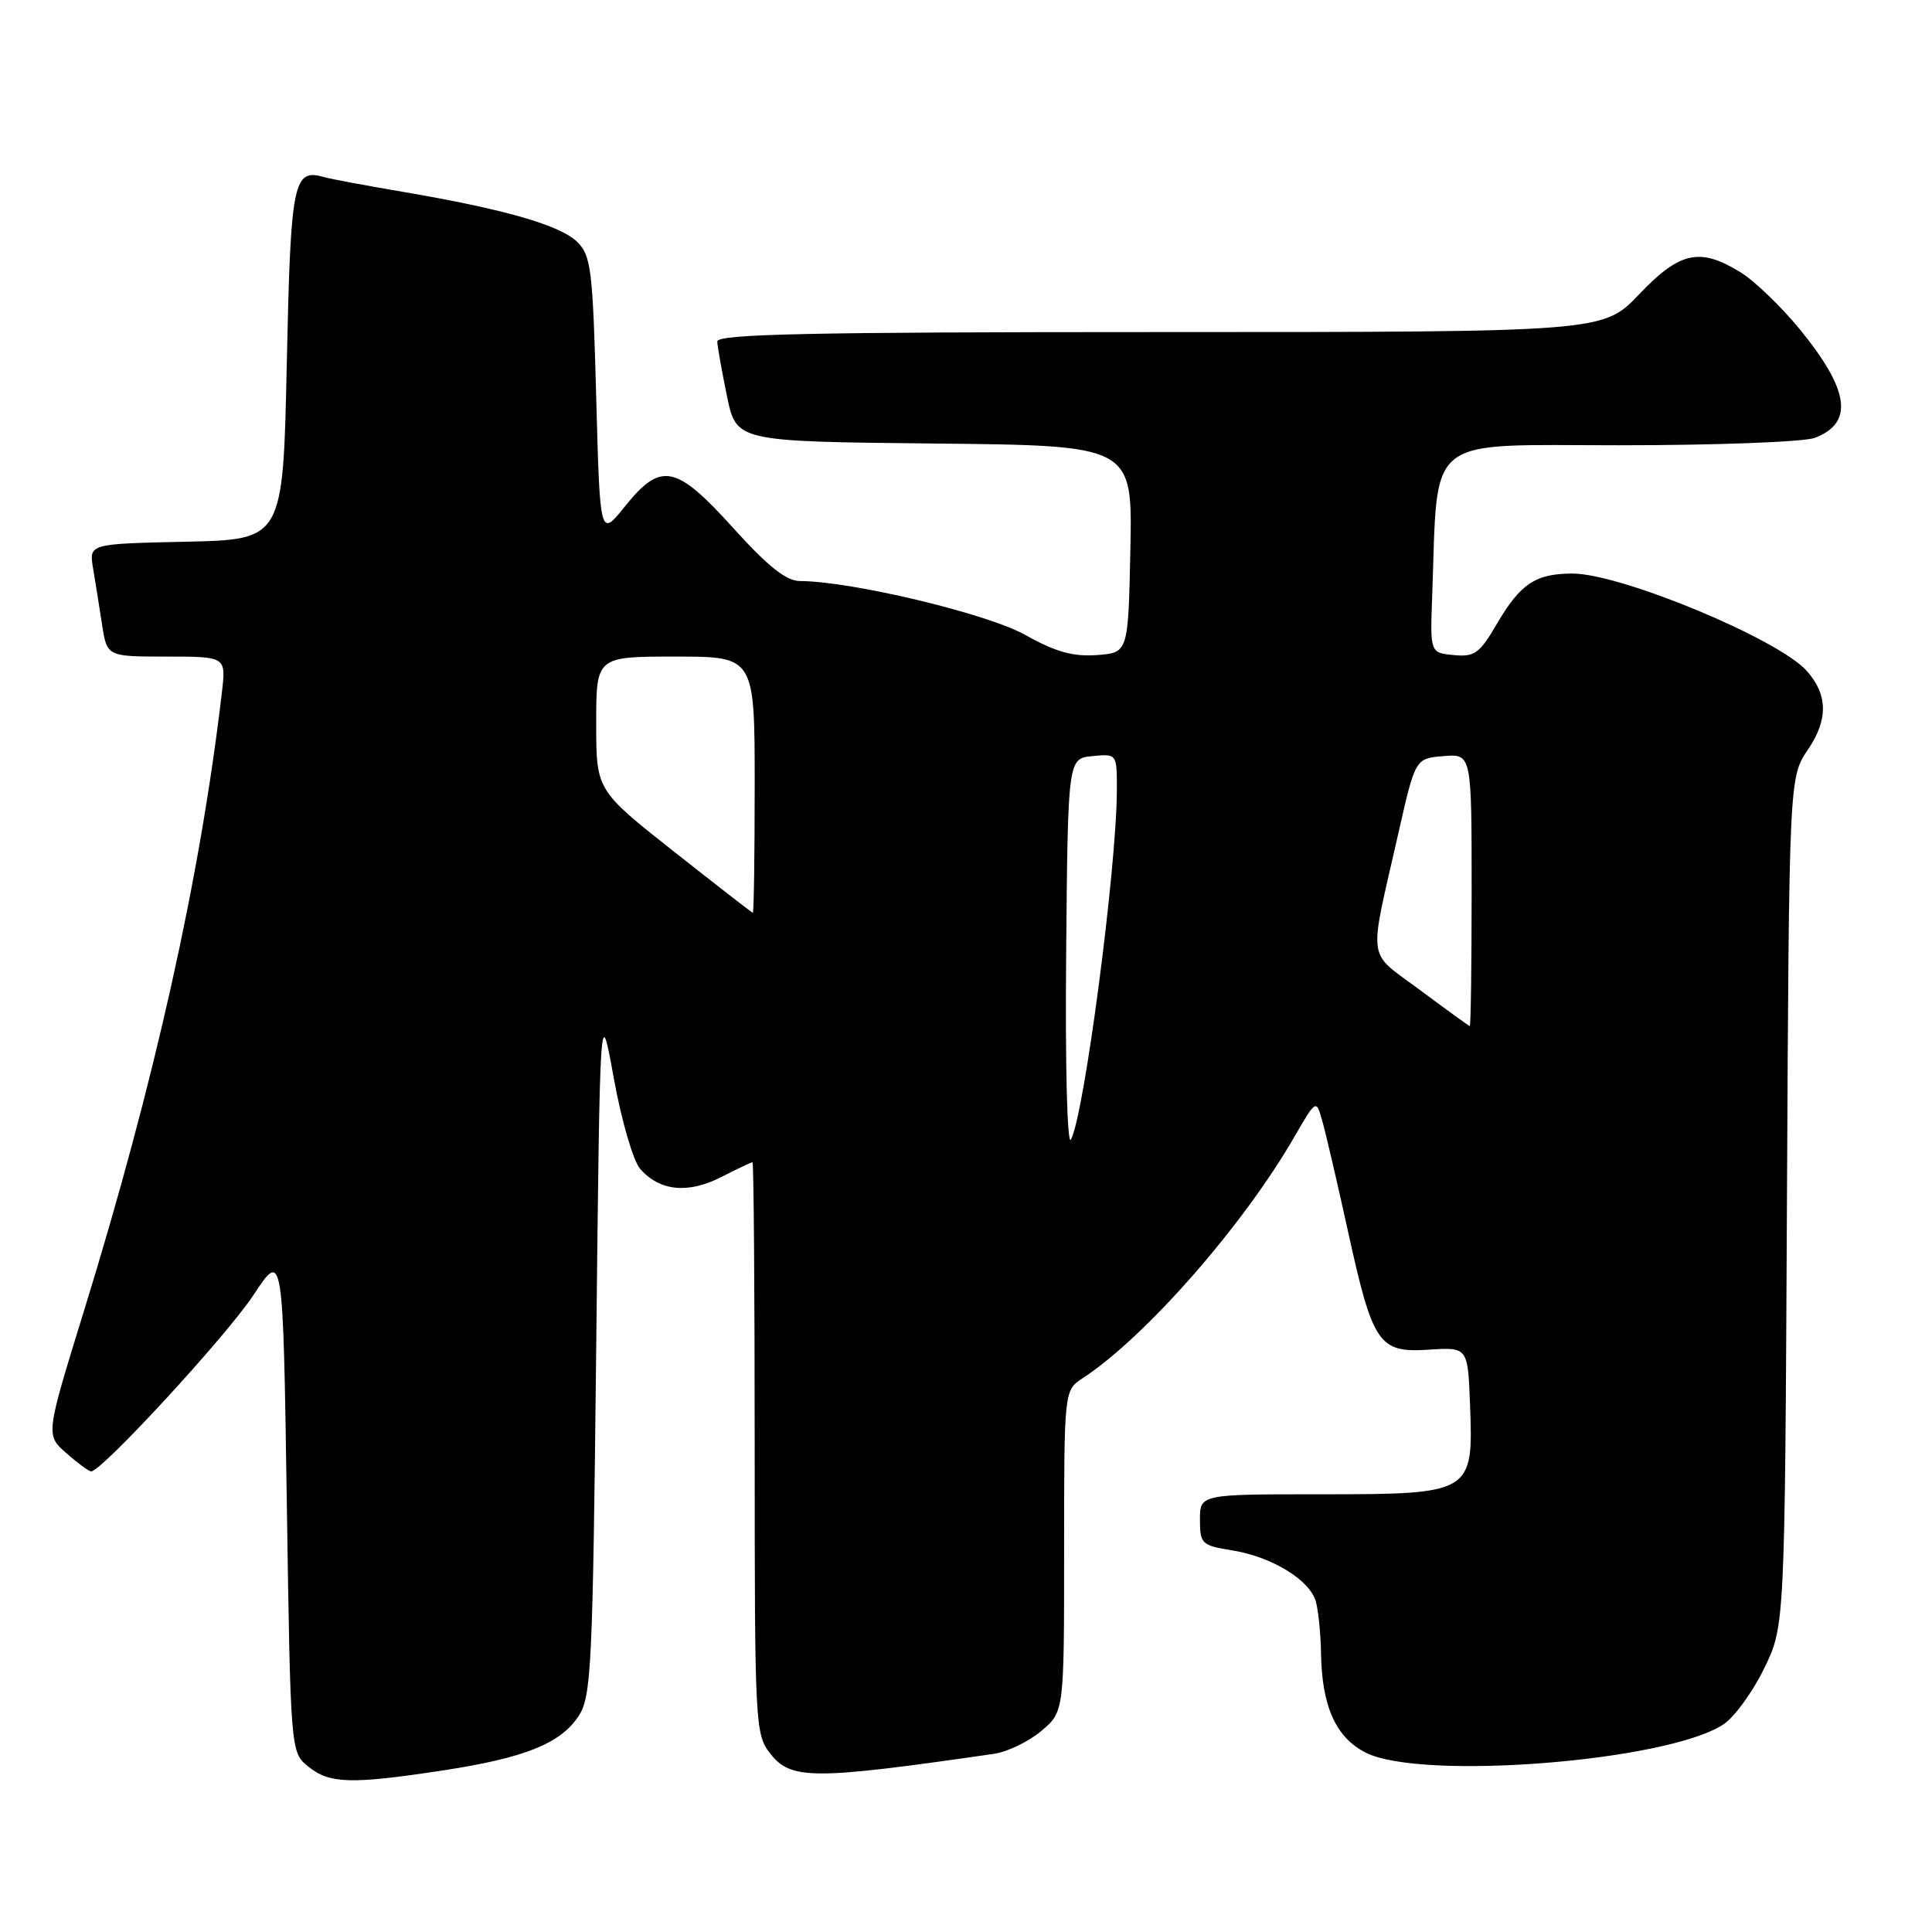 <?xml version="1.0" encoding="UTF-8" standalone="no"?>
<!DOCTYPE svg PUBLIC "-//W3C//DTD SVG 1.1//EN" "http://www.w3.org/Graphics/SVG/1.1/DTD/svg11.dtd" >
<svg xmlns="http://www.w3.org/2000/svg" xmlns:xlink="http://www.w3.org/1999/xlink" version="1.1" viewBox="0 0 256 256">
 <g >
 <path fill="currentColor"
d=" M 58.50 234.62 C 69.46 232.96 74.27 231.05 76.67 227.38 C 78.36 224.81 78.54 220.97 79.00 178.68 C 79.50 132.76 79.50 132.76 81.33 142.87 C 82.36 148.53 83.90 153.82 84.83 154.89 C 87.41 157.83 91.16 158.21 95.54 155.98 C 97.68 154.89 99.55 154.00 99.71 154.00 C 99.87 154.00 100.00 171.04 100.00 191.87 C 100.00 228.66 100.06 229.80 102.07 232.37 C 104.82 235.86 107.71 235.86 131.72 232.39 C 133.49 232.13 136.30 230.77 137.97 229.37 C 141.00 226.82 141.00 226.82 141.00 205.53 C 141.00 184.23 141.00 184.23 143.46 182.62 C 151.78 177.17 164.75 162.38 171.55 150.57 C 174.40 145.65 174.40 145.65 175.22 148.57 C 175.68 150.18 177.19 156.68 178.58 163.00 C 181.91 178.16 182.67 179.27 189.33 178.84 C 194.50 178.50 194.50 178.50 194.79 186.21 C 195.23 197.89 195.05 198.00 175.00 198.00 C 159.00 198.00 159.00 198.00 159.00 201.37 C 159.00 204.56 159.23 204.78 163.20 205.42 C 168.54 206.27 173.60 209.37 174.37 212.26 C 174.70 213.49 175.00 216.53 175.04 219.00 C 175.15 226.13 177.01 230.25 181.00 232.25 C 188.43 235.96 220.89 233.40 228.35 228.50 C 229.78 227.57 232.20 224.26 233.72 221.15 C 236.50 215.50 236.50 215.50 236.78 159.25 C 237.06 103.00 237.06 103.00 239.59 99.28 C 242.27 95.32 242.20 92.01 239.37 88.86 C 235.55 84.63 214.76 76.00 208.37 76.00 C 203.50 76.00 201.48 77.33 198.40 82.57 C 196.05 86.60 195.40 87.07 192.62 86.80 C 189.50 86.50 189.50 86.50 189.77 79.00 C 190.57 57.32 188.48 59.00 214.55 59.00 C 227.44 59.00 239.03 58.56 240.46 58.02 C 245.66 56.04 245.08 51.73 238.53 43.69 C 236.06 40.67 232.52 37.25 230.66 36.10 C 225.25 32.75 222.60 33.32 217.19 39.00 C 212.42 44.00 212.42 44.00 153.71 44.00 C 107.39 44.00 95.01 44.26 95.04 45.25 C 95.07 45.94 95.65 49.20 96.33 52.50 C 97.58 58.50 97.58 58.50 123.82 58.77 C 150.06 59.03 150.06 59.03 149.78 72.77 C 149.50 86.50 149.50 86.50 145.33 86.80 C 142.18 87.03 139.86 86.38 135.83 84.12 C 130.81 81.31 112.86 77.02 106.00 76.99 C 104.18 76.98 101.78 75.08 97.18 69.99 C 89.55 61.54 87.58 61.15 82.80 67.11 C 79.50 71.22 79.50 71.22 79.00 52.63 C 78.55 35.76 78.32 33.87 76.50 32.07 C 74.26 29.85 66.87 27.72 53.50 25.44 C 48.55 24.60 43.83 23.72 43.00 23.48 C 38.85 22.28 38.52 23.89 38.00 48.21 C 37.50 71.50 37.50 71.50 24.64 71.78 C 11.79 72.06 11.79 72.06 12.33 75.28 C 12.63 77.05 13.16 80.41 13.52 82.75 C 14.18 87.00 14.18 87.00 22.07 87.00 C 29.96 87.00 29.96 87.00 29.40 91.75 C 26.52 116.36 20.49 143.38 11.09 173.82 C 6.05 190.14 6.05 190.14 8.78 192.54 C 10.27 193.86 11.76 194.95 12.07 194.97 C 13.41 195.04 30.04 176.99 33.60 171.58 C 37.50 165.67 37.50 165.67 38.00 198.92 C 38.50 232.18 38.50 232.18 40.86 234.09 C 43.66 236.35 46.50 236.44 58.50 234.62 Z  M 141.27 126.50 C 141.50 100.50 141.50 100.50 144.75 100.19 C 148.00 99.87 148.00 99.87 147.99 104.69 C 147.97 115.01 143.63 147.97 141.90 151.00 C 141.41 151.86 141.14 141.33 141.27 126.50 Z  M 188.19 131.21 C 181.02 125.86 181.31 127.97 185.27 110.50 C 187.53 100.50 187.53 100.50 191.26 100.19 C 195.00 99.88 195.00 99.88 195.00 117.94 C 195.00 127.87 194.89 135.98 194.75 135.96 C 194.61 135.93 191.66 133.79 188.19 131.21 Z  M 89.25 112.80 C 79.00 104.70 79.00 104.70 79.00 95.85 C 79.00 87.00 79.00 87.00 89.50 87.00 C 100.00 87.00 100.00 87.00 100.00 104.00 C 100.00 113.35 99.89 120.98 99.75 120.95 C 99.61 120.92 94.89 117.25 89.25 112.80 Z "/>
</g>
</svg>